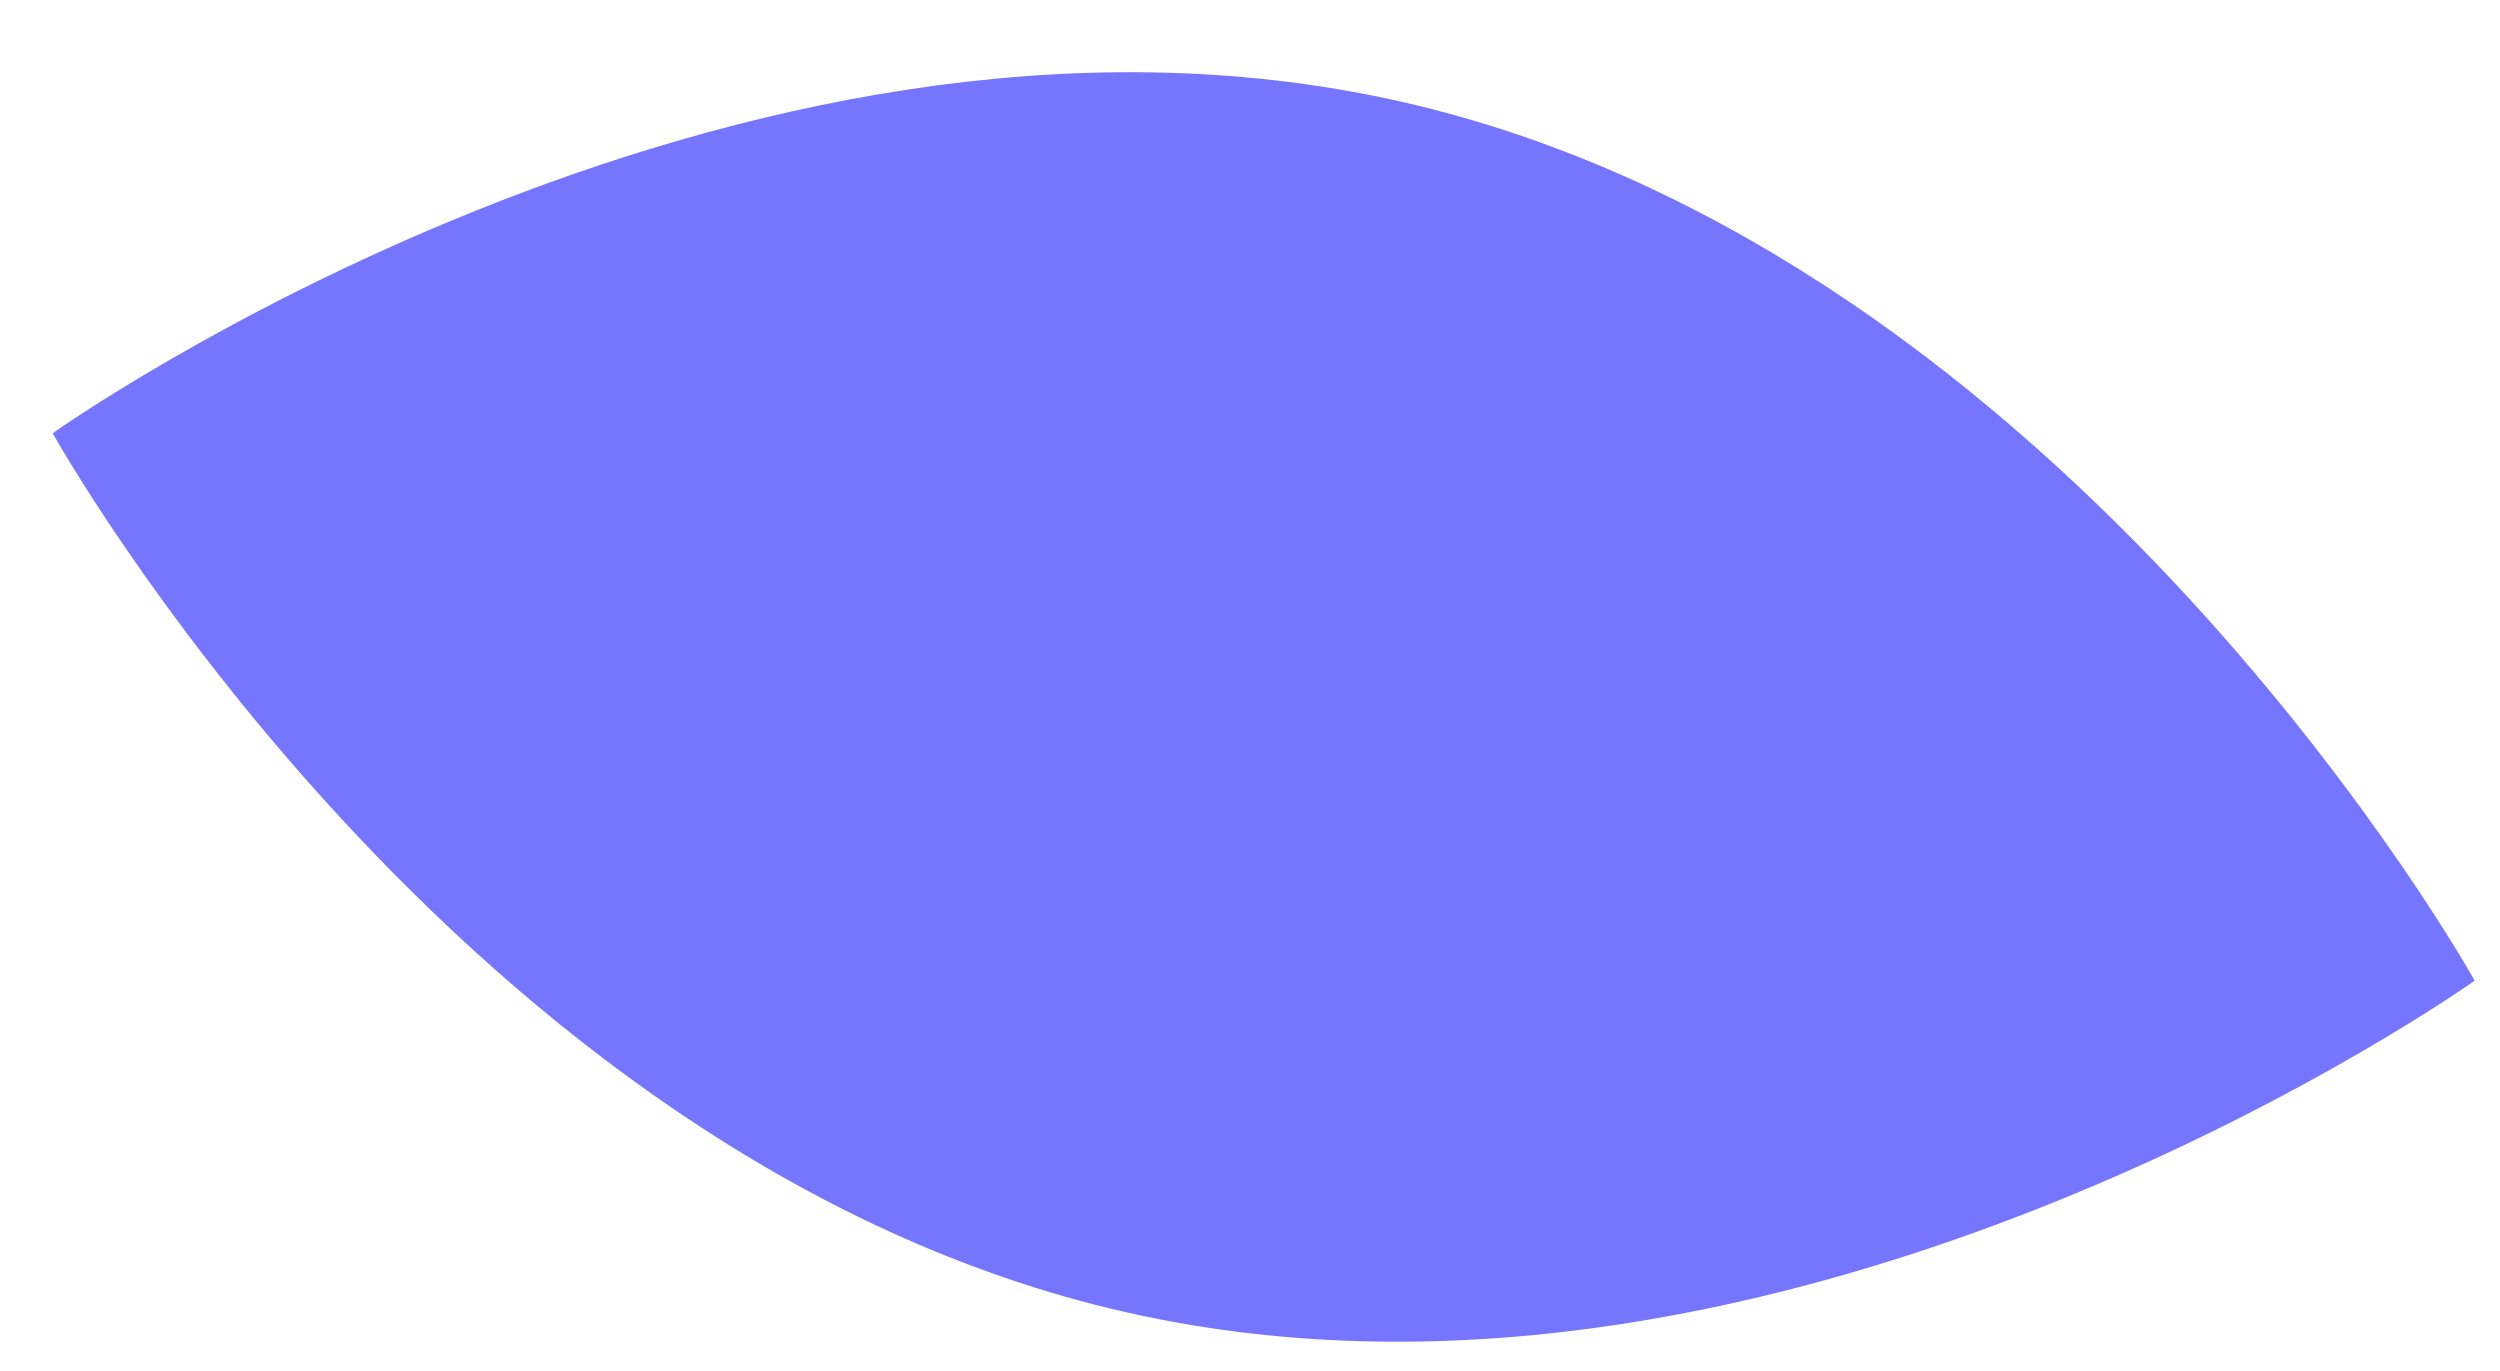 <svg width="31" height="17" viewBox="0 0 31 17" fill="none" xmlns="http://www.w3.org/2000/svg">
    <path d="M30.686 12.16C30.686 12.16 22.267 18.148 13.973 16.274C5.68 14.399 0.653 5.372 0.653 5.372C0.653 5.372 9.073 -0.616 17.366 1.259C25.66 3.133 30.686 12.16 30.686 12.16Z" fill="#7675FD"/>
</svg>
